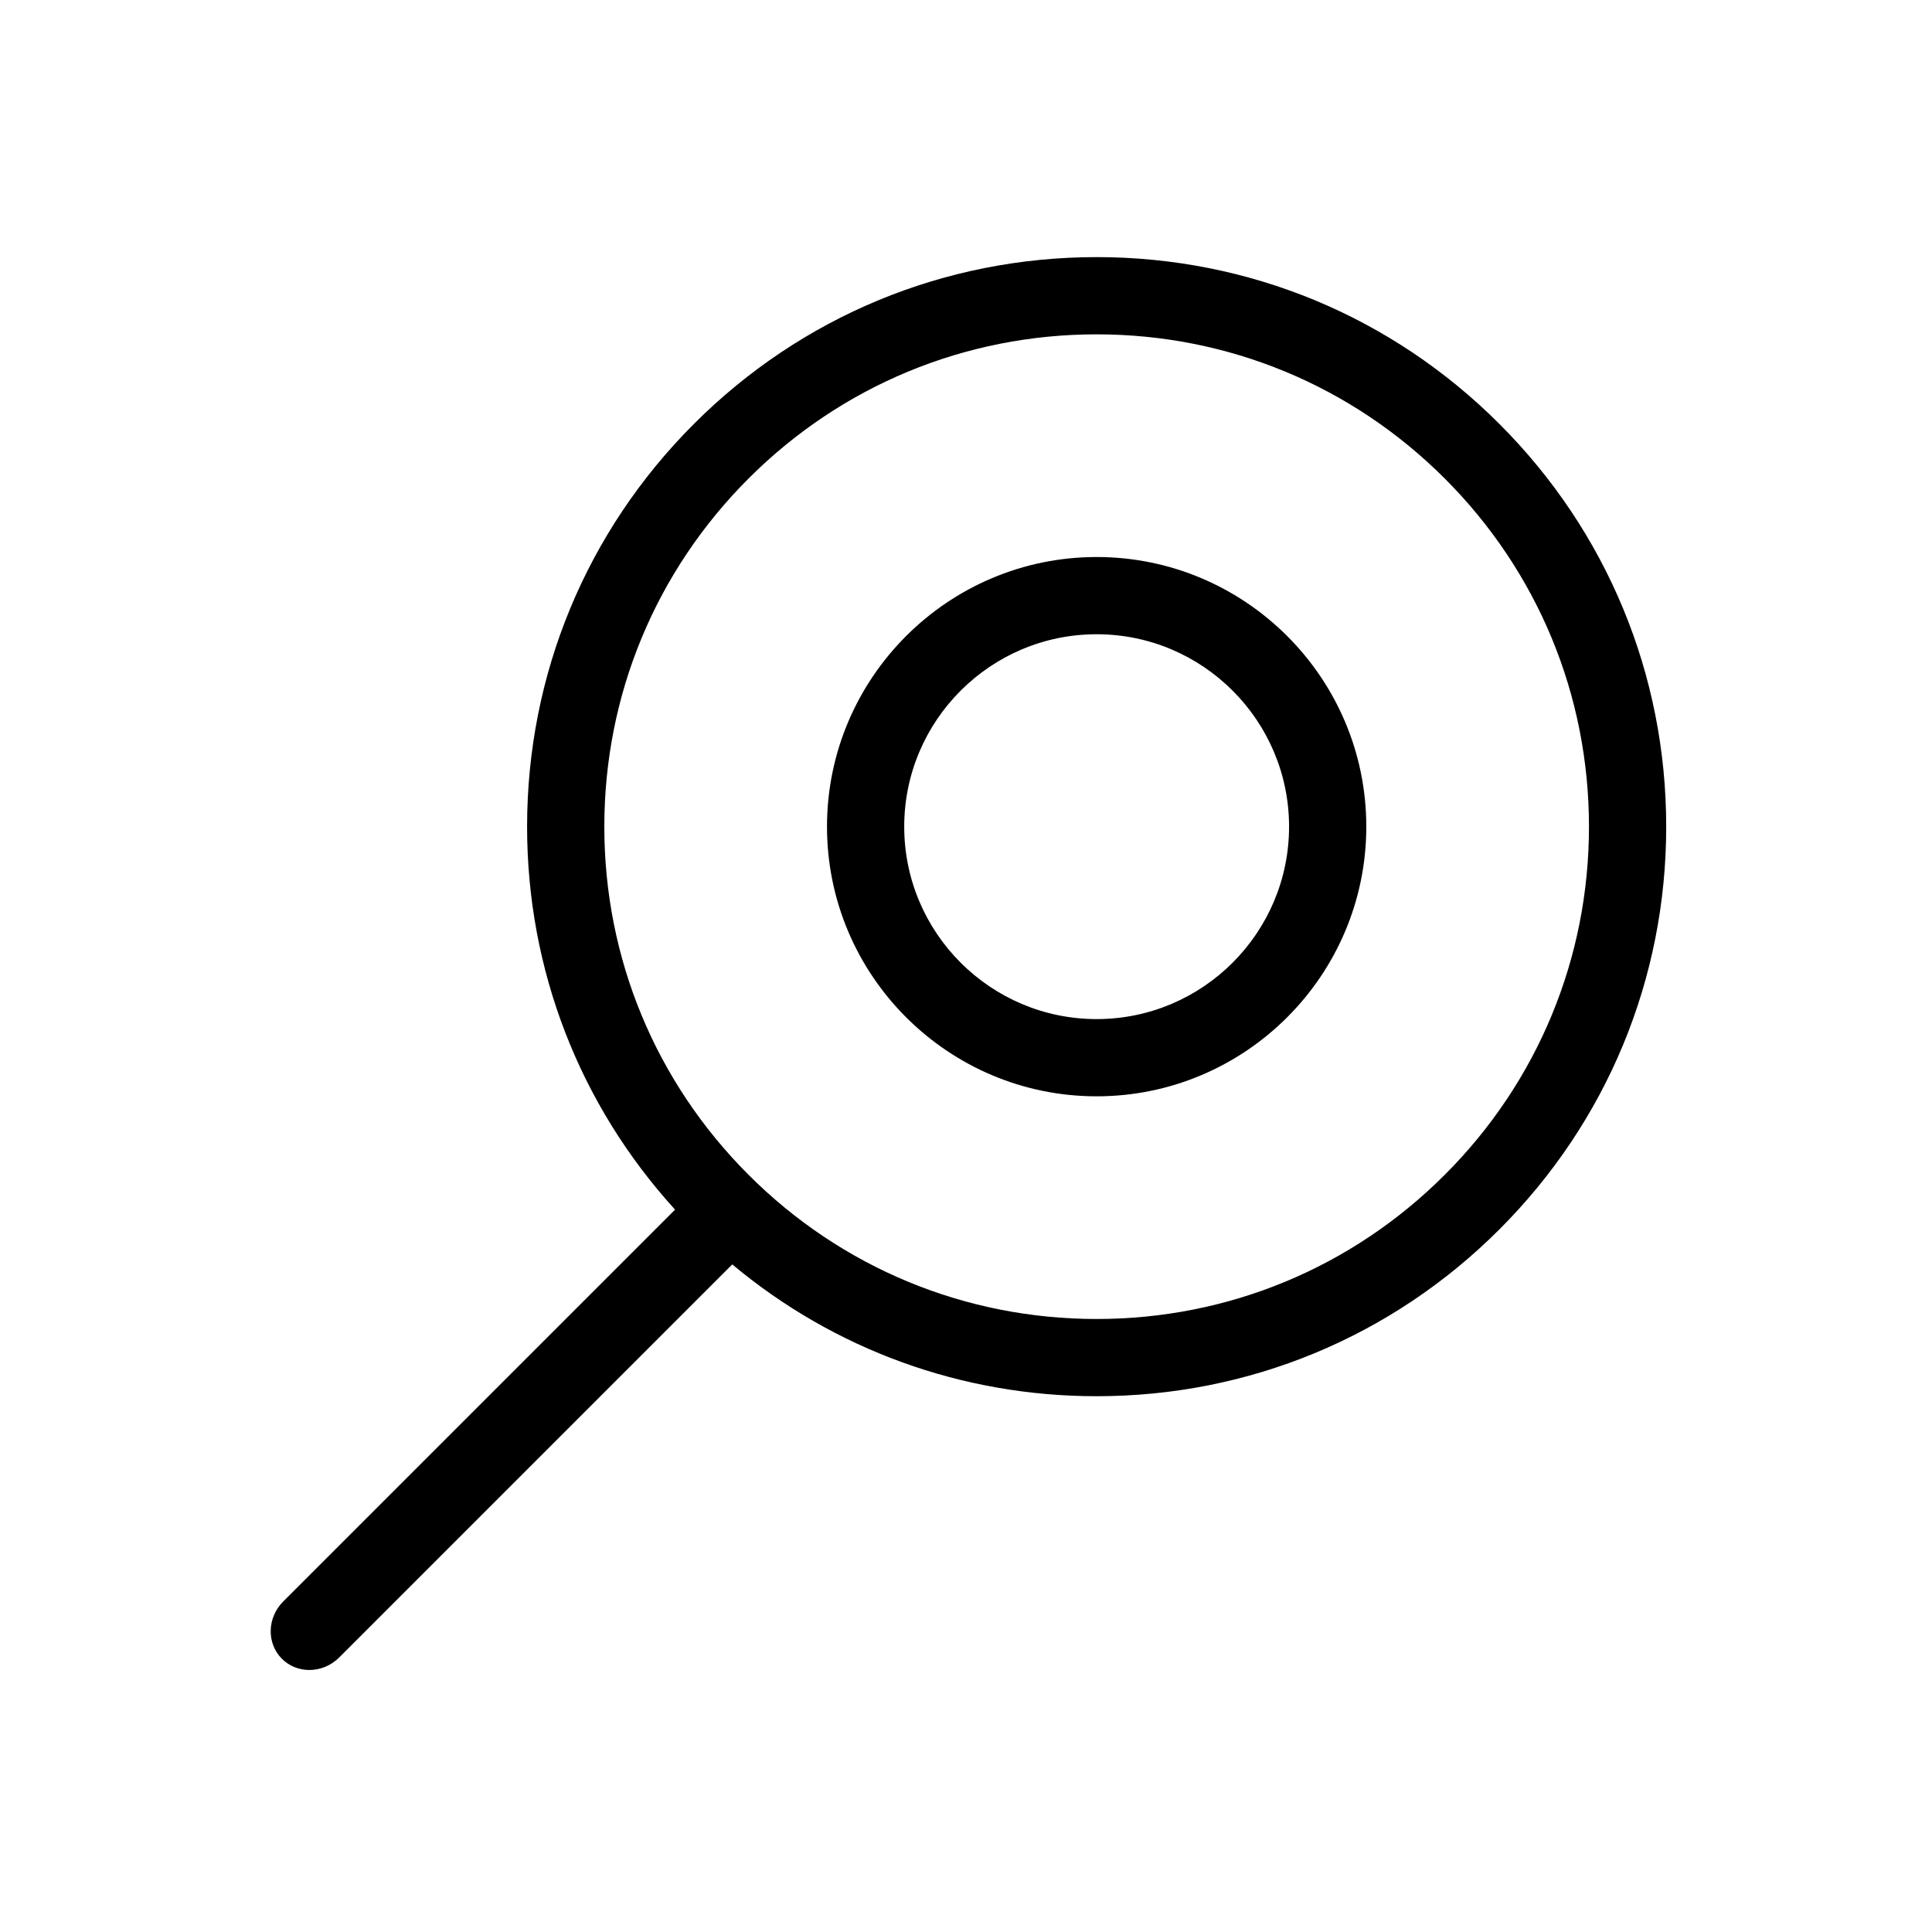 <?xml version="1.0" standalone="no"?><!DOCTYPE svg PUBLIC "-//W3C//DTD SVG 1.1//EN" "http://www.w3.org/Graphics/SVG/1.1/DTD/svg11.dtd"><svg t="1594883630962" class="icon" viewBox="0 0 1024 1024" version="1.1" xmlns="http://www.w3.org/2000/svg" p-id="11479" xmlns:xlink="http://www.w3.org/1999/xlink" width="200" height="200"><defs><style type="text/css"></style></defs><path d="M794.703 224.691c-57.017-57.017-132.824-88.417-213.459-88.417-80.633 0-156.441 31.401-213.458 88.417-57.017 57.017-88.417 132.824-88.417 213.459 0 75.793 27.749 147.319 78.432 202.986L150.098 848.841c-8.554 8.554-8.862 22.168-0.677 30.355 3.967 3.964 9.214 5.933 14.541 5.933 5.654 0 11.4-2.219 15.804-6.623l208.343-208.343c54.136 45.224 121.74 69.861 193.138 69.861 80.634 0 156.442-31.401 213.459-88.417s88.417-132.824 88.417-213.458S851.719 281.708 794.703 224.691zM765.759 622.664c-49.285 49.285-114.814 76.429-184.514 76.429s-135.229-27.142-184.514-76.429-76.429-114.814-76.429-184.514 27.142-135.229 76.429-184.514c49.285-49.287 114.814-76.429 184.514-76.429s135.229 27.142 184.514 76.429c49.285 49.285 76.429 114.814 76.429 184.514S815.045 573.379 765.759 622.664z" p-id="11480"></path><path d="M581.245 295.23c-78.806 0-142.919 64.113-142.919 142.92 0 78.806 64.113 142.92 142.919 142.92 78.807 0 142.92-64.113 142.92-142.92C724.165 359.343 660.051 295.23 581.245 295.23zM581.245 540.137c-56.236 0-101.987-45.751-101.987-101.988 0-56.237 45.751-101.988 101.987-101.988s101.988 45.751 101.988 101.988C683.233 494.386 637.481 540.137 581.245 540.137z" p-id="11481"></path></svg>